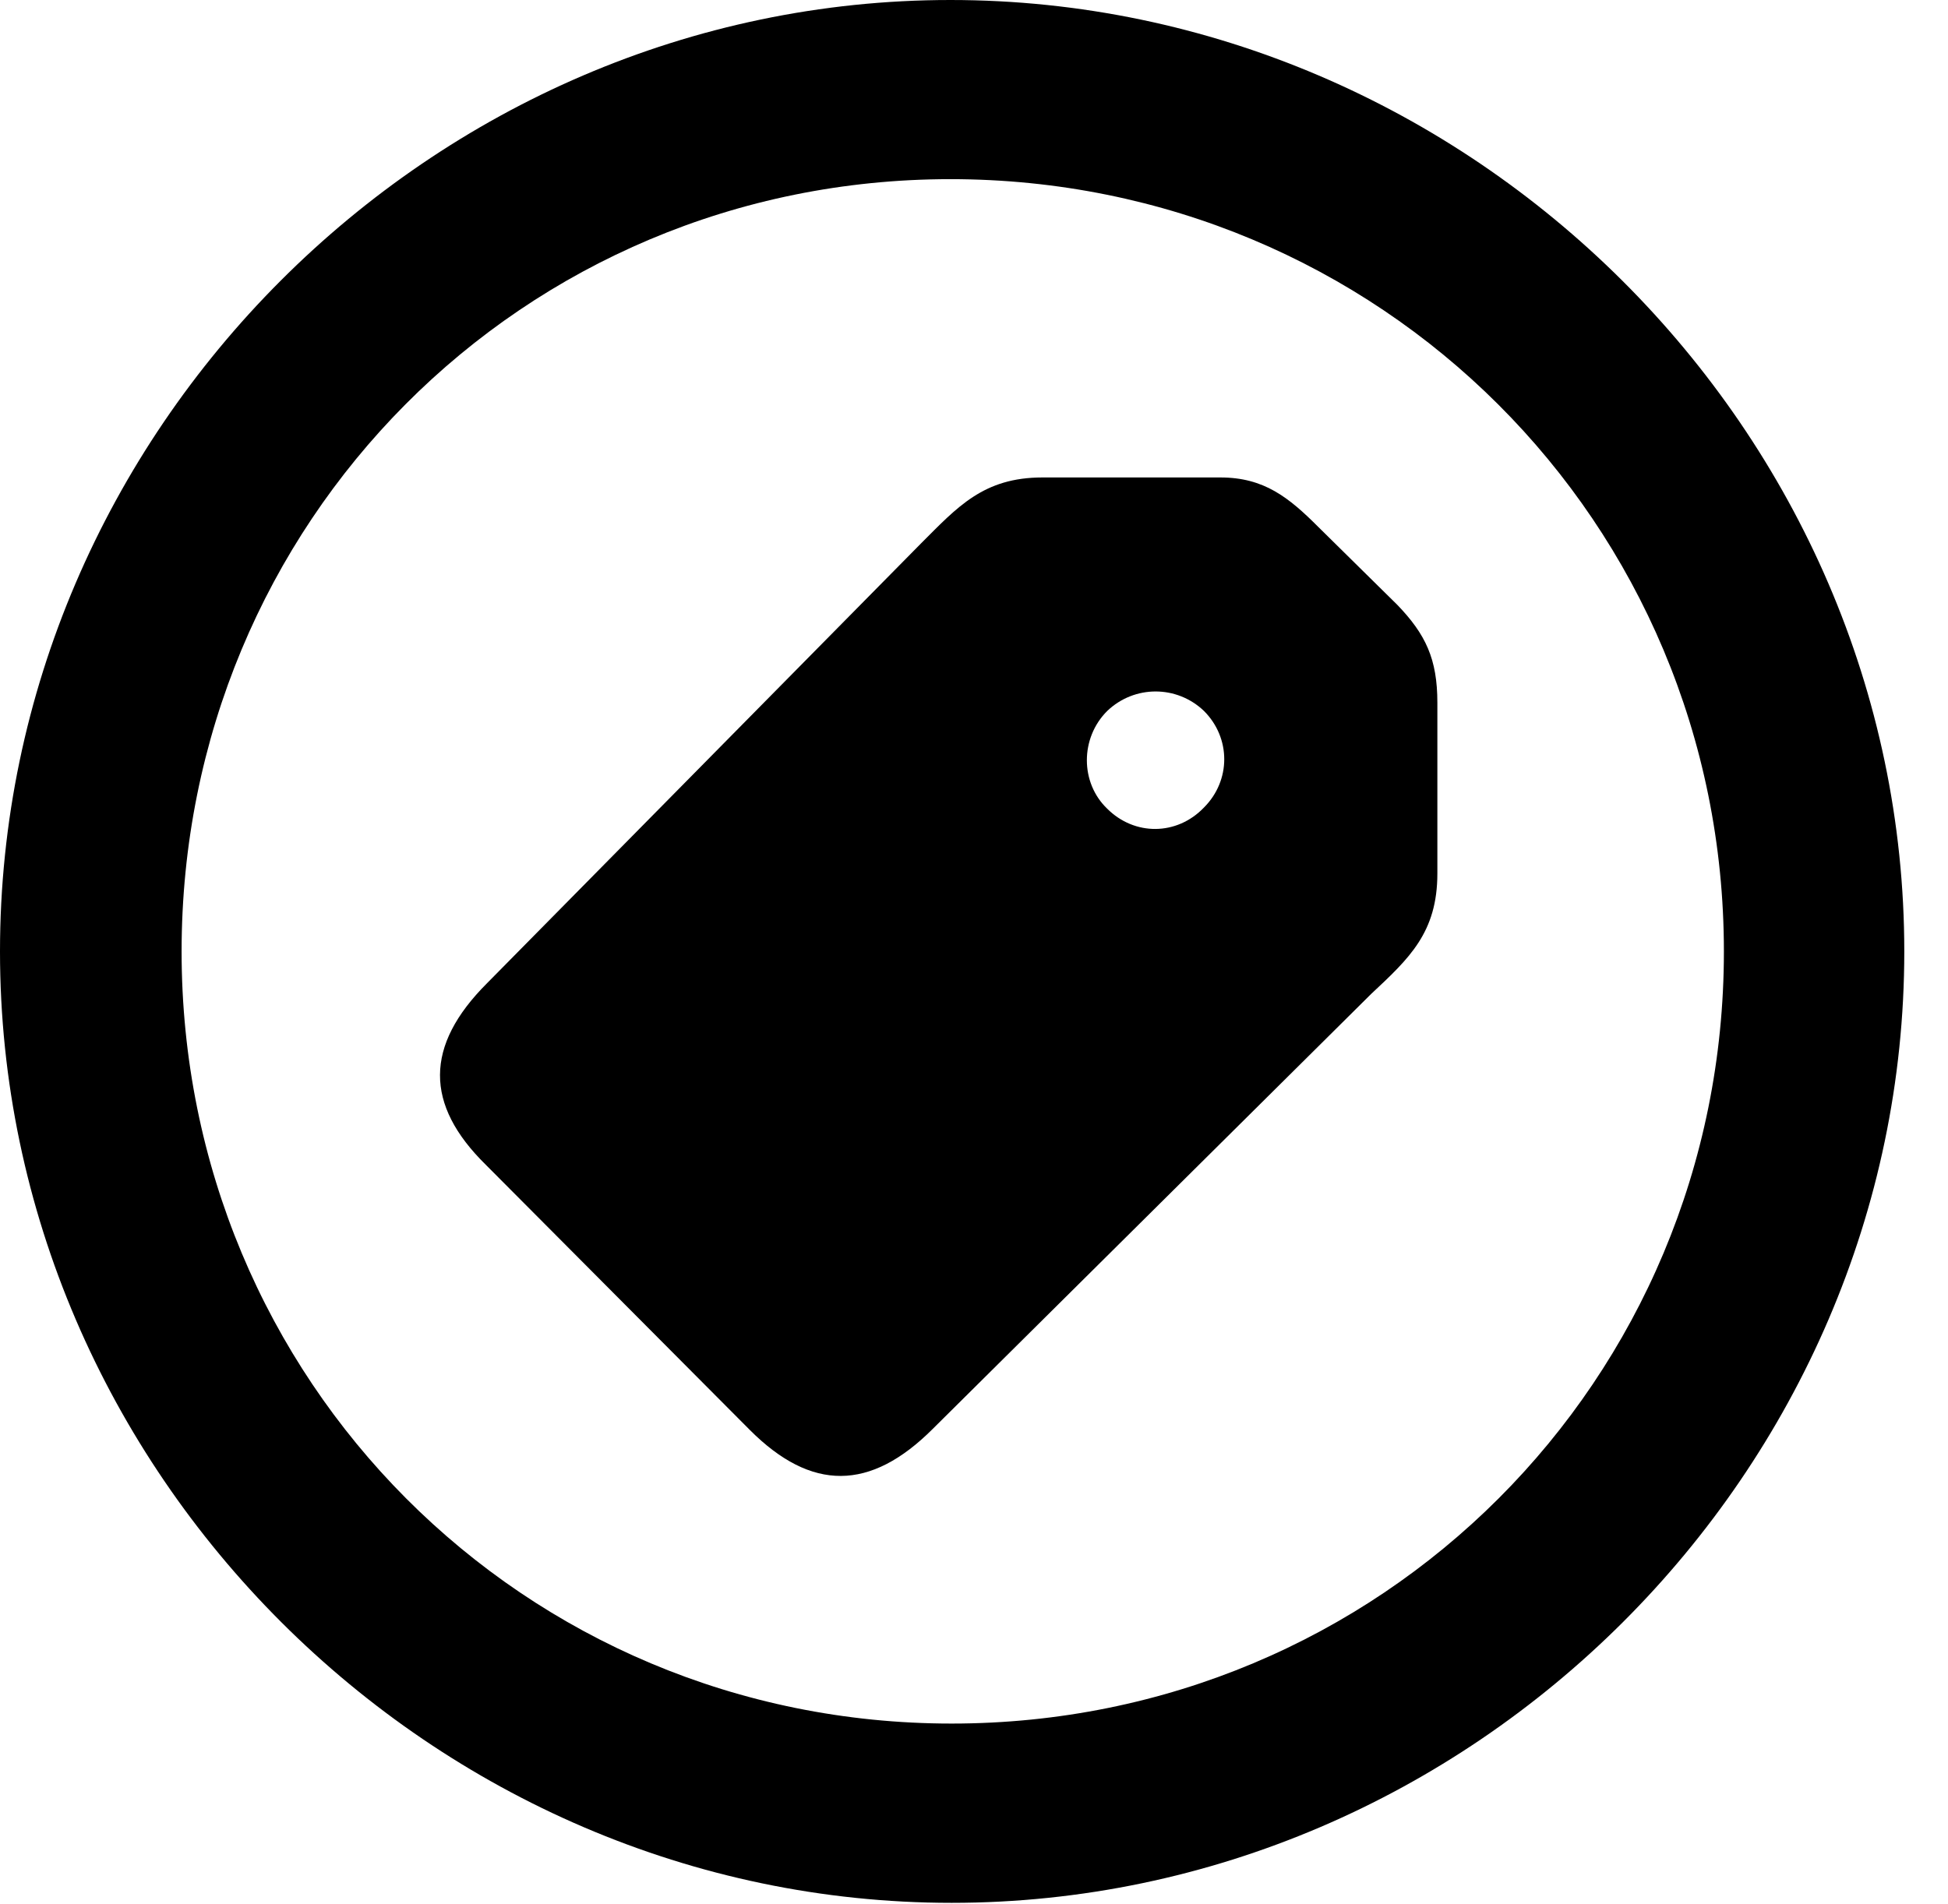<svg version="1.1" xmlns="http://www.w3.org/2000/svg" xmlns:xlink="http://www.w3.org/1999/xlink" width="16.133" height="15.771" viewBox="0 0 16.133 15.771">
 <g>
  <rect height="15.771" opacity="0" width="16.133" x="0" y="0"/>
  <path d="M7.881 15.762C12.188 15.762 15.771 12.188 15.771 7.881C15.771 3.574 12.178 0 7.871 0C3.574 0 0 3.574 0 7.881C0 12.188 3.584 15.762 7.881 15.762ZM7.881 14.277C4.336 14.277 1.504 11.435 1.504 7.881C1.504 4.326 4.326 1.484 7.871 1.484C11.426 1.484 14.277 4.326 14.277 7.881C14.277 11.435 11.435 14.277 7.881 14.277Z" fill="currentColor"/>
  <path d="M6.211 11.846C6.719 12.354 7.207 12.354 7.725 11.836L11.357 8.232C11.67 7.939 11.904 7.725 11.904 7.236L11.904 5.82C11.904 5.459 11.807 5.254 11.572 5.01L10.918 4.365C10.674 4.121 10.469 3.955 10.107 3.955L8.633 3.955C8.145 3.955 7.93 4.199 7.627 4.502L4.033 8.145C3.516 8.662 3.516 9.15 4.023 9.648ZM9.17 6.699C8.945 6.484 8.945 6.113 9.17 5.889C9.395 5.674 9.746 5.674 9.971 5.889C10.195 6.113 10.195 6.465 9.971 6.689C9.746 6.924 9.395 6.924 9.17 6.699Z" fill="currentColor"/>
 </g>
</svg>
